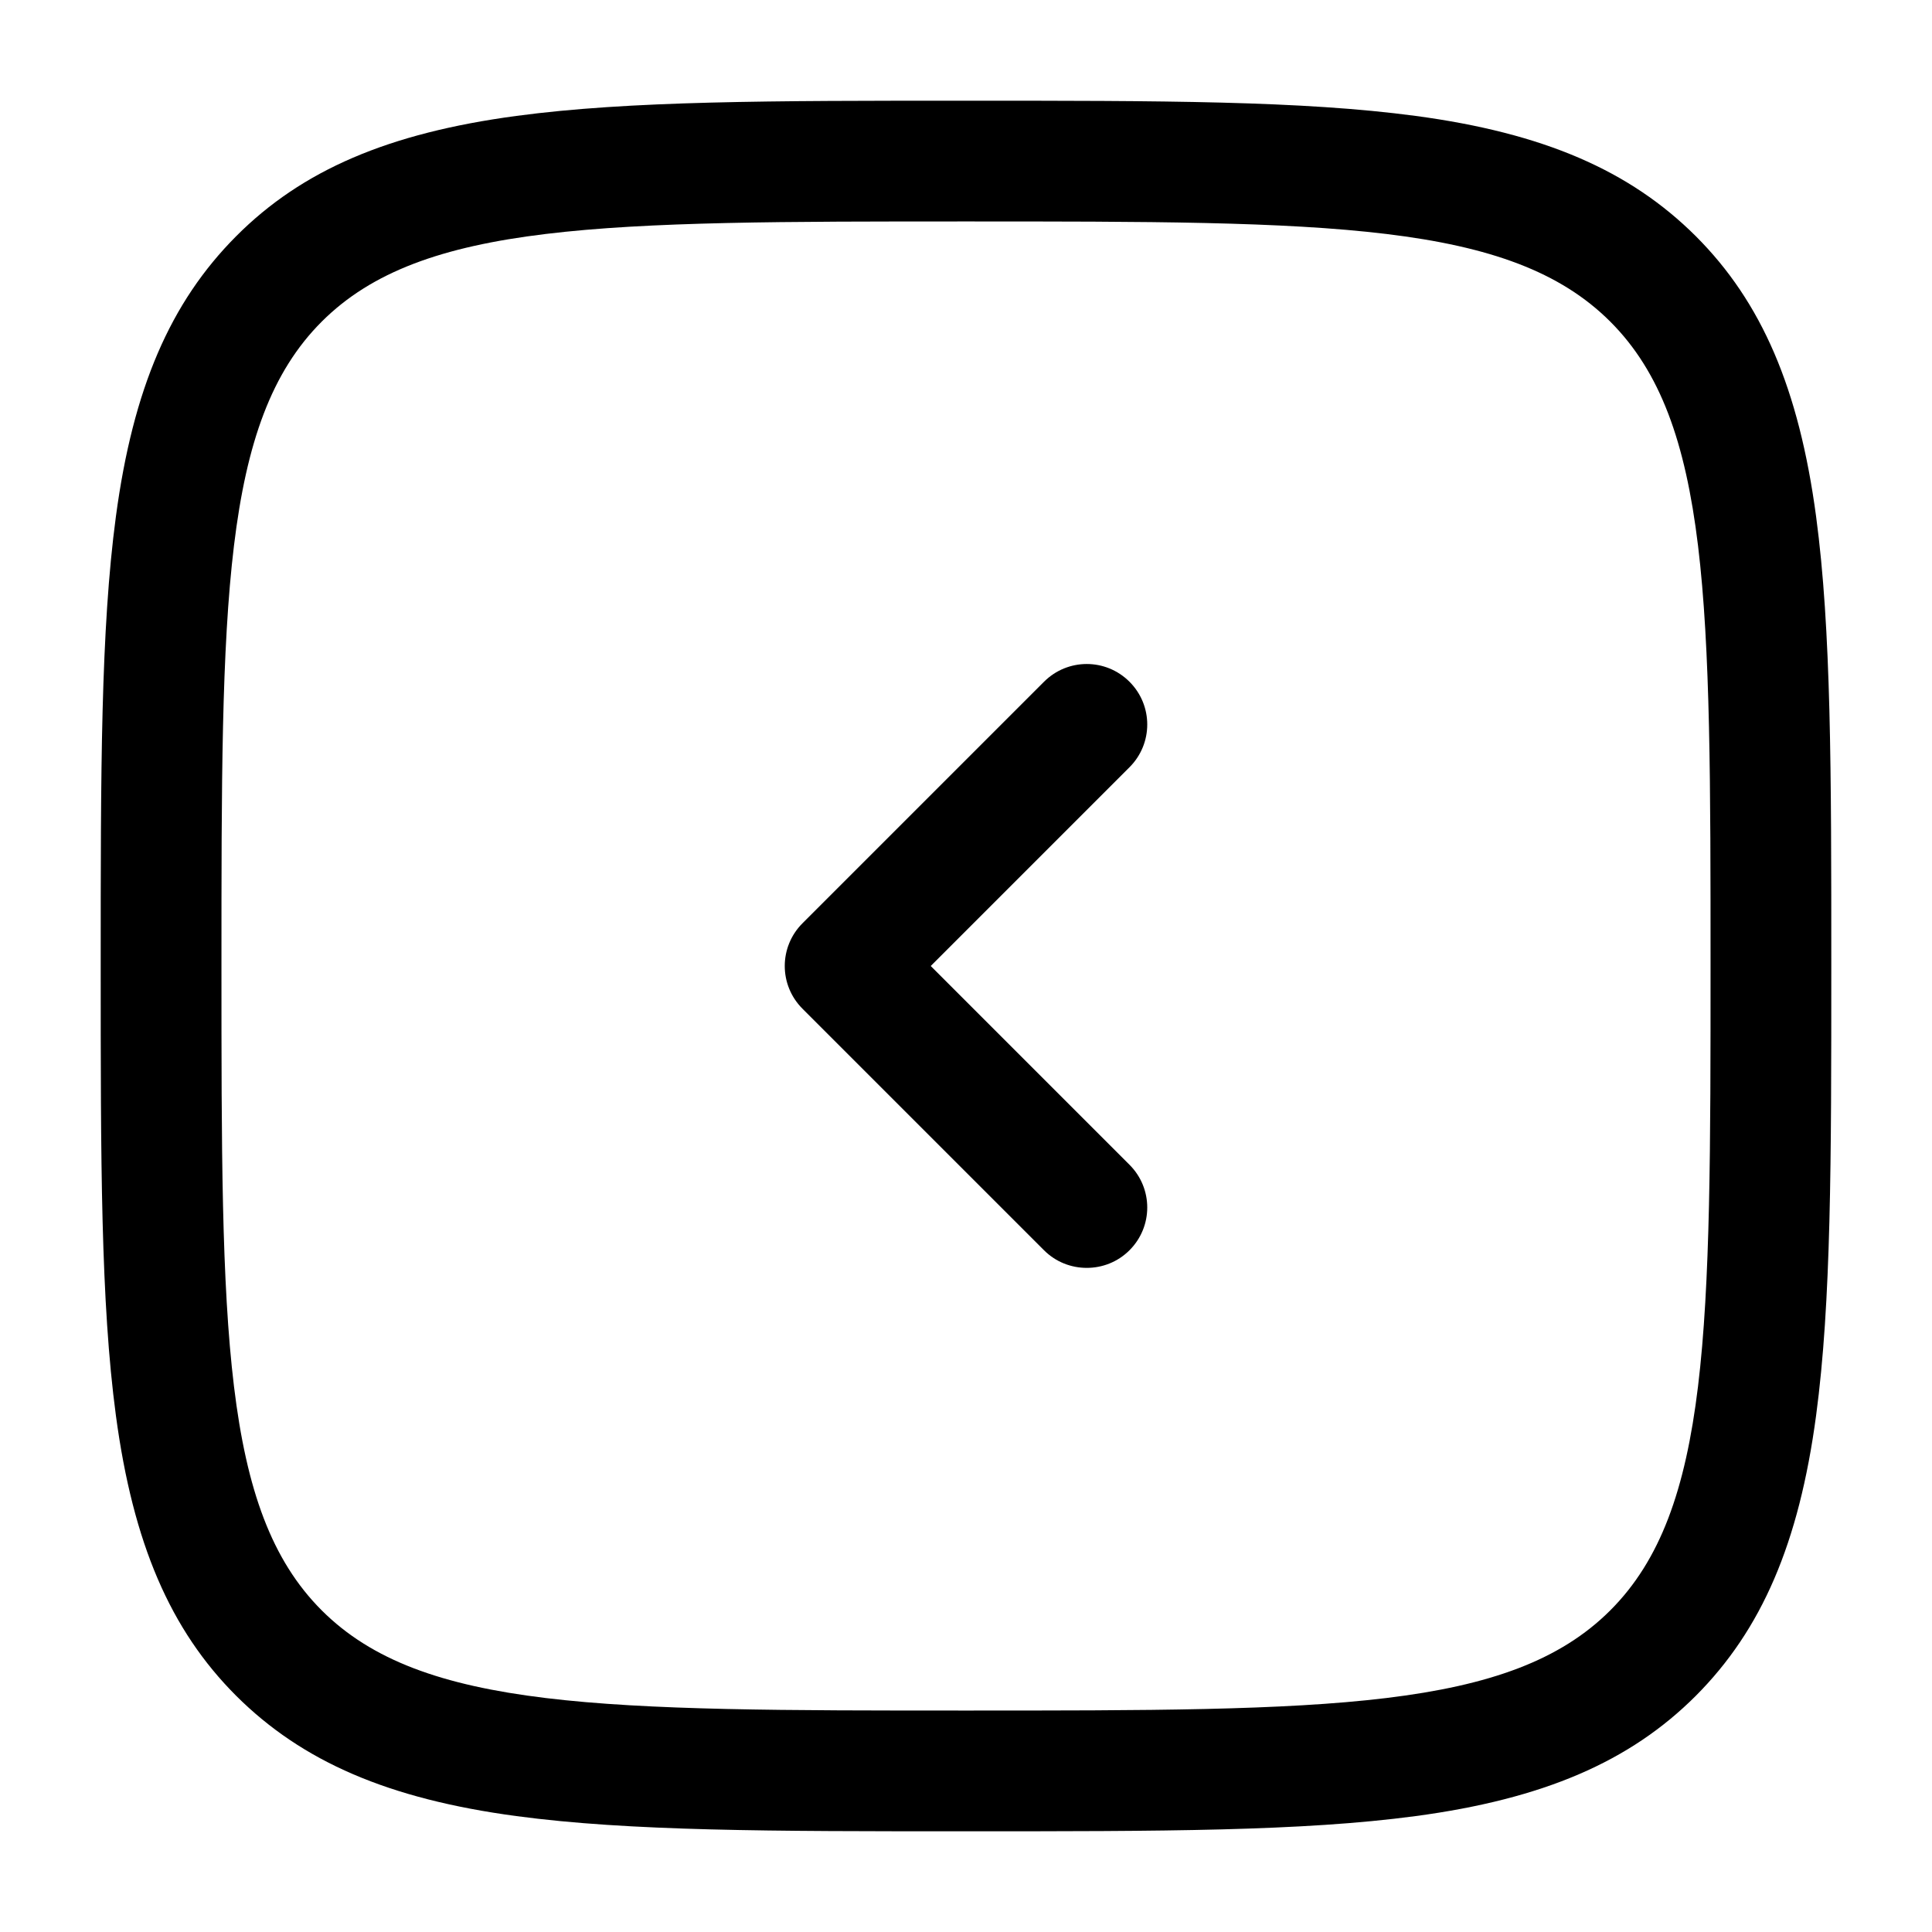 <svg xmlns="http://www.w3.org/2000/svg" version="1.1" xmlns:xlink="http://www.w3.org/1999/xlink" width="512" height="512" x="0" y="0" viewBox="0 0 800 800" style="enable-background:new 0 0 512 512" xml:space="preserve" class=""><g><path fill="#000000" d="M450 525c-6.4 0-12.8-2.4-17.7-7.3l-100-100c-9.8-9.8-9.8-25.6 0-35.4l100-100c9.8-9.8 25.6-9.8 35.4 0s9.8 25.6 0 35.4L385.4 400l82.3 82.3c9.8 9.8 9.8 25.6 0 35.4-4.9 4.9-11.3 7.3-17.7 7.3z" opacity="1" data-original="#1c274c" class=""></path><path fill="#000000" d="M400 758.3c-80.8 0-139.2 0-186.2-6.3-52.9-7.1-88.6-22.5-116-49.8-27.3-27.3-42.7-63.1-49.8-116-6.3-47-6.3-105.4-6.3-186.2s0-139.2 6.3-186.2c7.1-52.9 22.5-88.6 49.8-116s63.1-42.7 116-49.8c47-6.3 105.4-6.3 186.2-6.3s139.2 0 186.2 6.3c52.9 7.1 88.6 22.5 116 49.8 27.3 27.3 42.7 63.1 49.8 116 6.3 47 6.3 105.4 6.3 186.2s0 139.2-6.3 186.2c-7.1 52.9-22.5 88.6-49.8 116-27.3 27.3-63.1 42.7-116 49.8-47 6.3-105.4 6.3-186.2 6.3zm0-666.6c-150 0-225.3 0-266.8 41.5S91.7 250 91.7 400s0 225.3 41.5 266.8S250 708.3 400 708.3s225.3 0 266.8-41.5S708.3 550 708.3 400s0-225.3-41.5-266.8S550 91.7 400 91.7z" opacity="1" data-original="#8e93a6" class=""></path></g></svg>